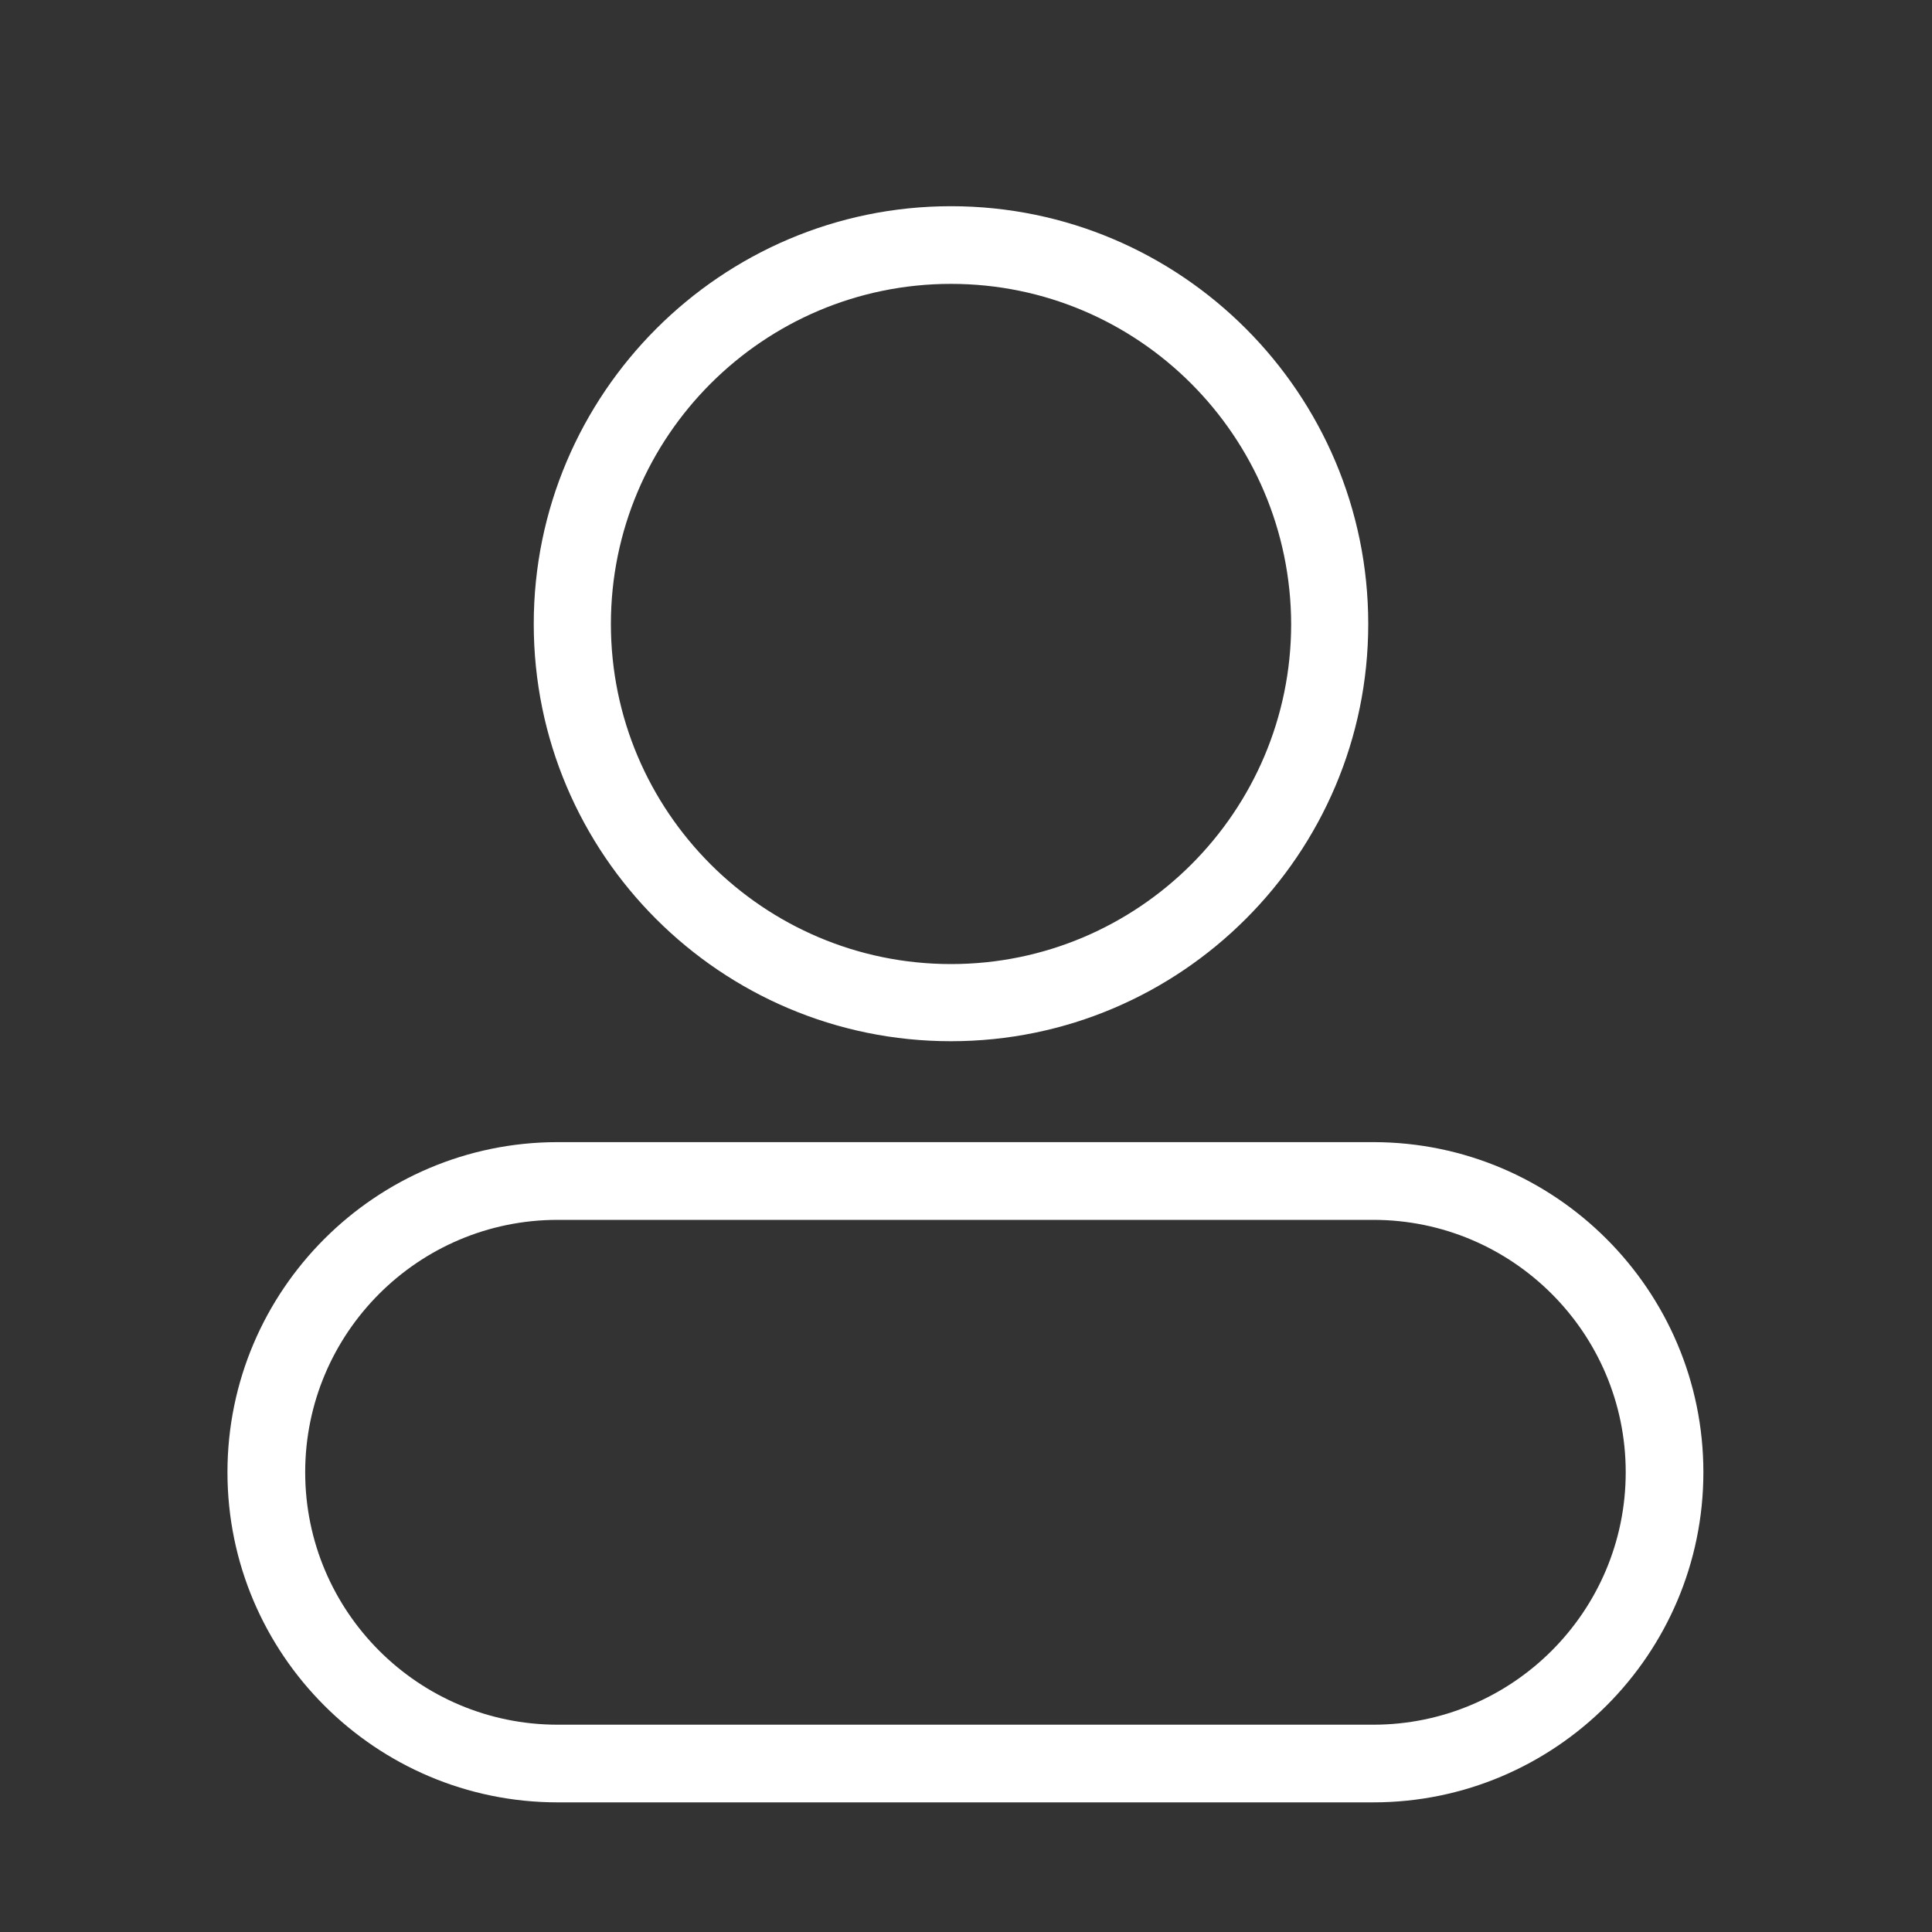 <svg width="30" height="30" viewBox="0 0 30 30" fill="none" xmlns="http://www.w3.org/2000/svg">
<rect x="0" y="0" width="30" height="30" fill="#333333" stroke="none"/>
<path d="M14.767 16.168C11.192 16.168 8.288 13.264 8.288 9.689C8.288 6.114 11.2 3.202 14.767 3.202C18.343 3.202 21.246 6.114 21.246 9.689C21.246 13.256 18.343 16.168 14.767 16.168ZM14.767 4.408C11.855 4.408 9.486 6.777 9.486 9.689C9.486 12.601 11.855 14.97 14.767 14.97C17.68 14.97 20.049 12.601 20.049 9.689C20.04 6.777 17.68 4.408 14.767 4.408Z" fill="white"/>
<path d="M21.324 27.987H8.659C5.833 27.987 3.532 25.687 3.532 22.861C3.532 20.036 5.833 17.735 8.659 17.735H21.324C24.15 17.735 26.45 20.036 26.45 22.861C26.45 25.687 24.15 27.987 21.324 27.987ZM8.659 18.942C6.496 18.942 4.739 20.699 4.739 22.861C4.739 25.024 6.496 26.781 8.659 26.781H21.324C23.486 26.781 25.244 25.024 25.244 22.861C25.244 20.699 23.486 18.942 21.324 18.942H8.659Z" fill="white"/>
</svg>
